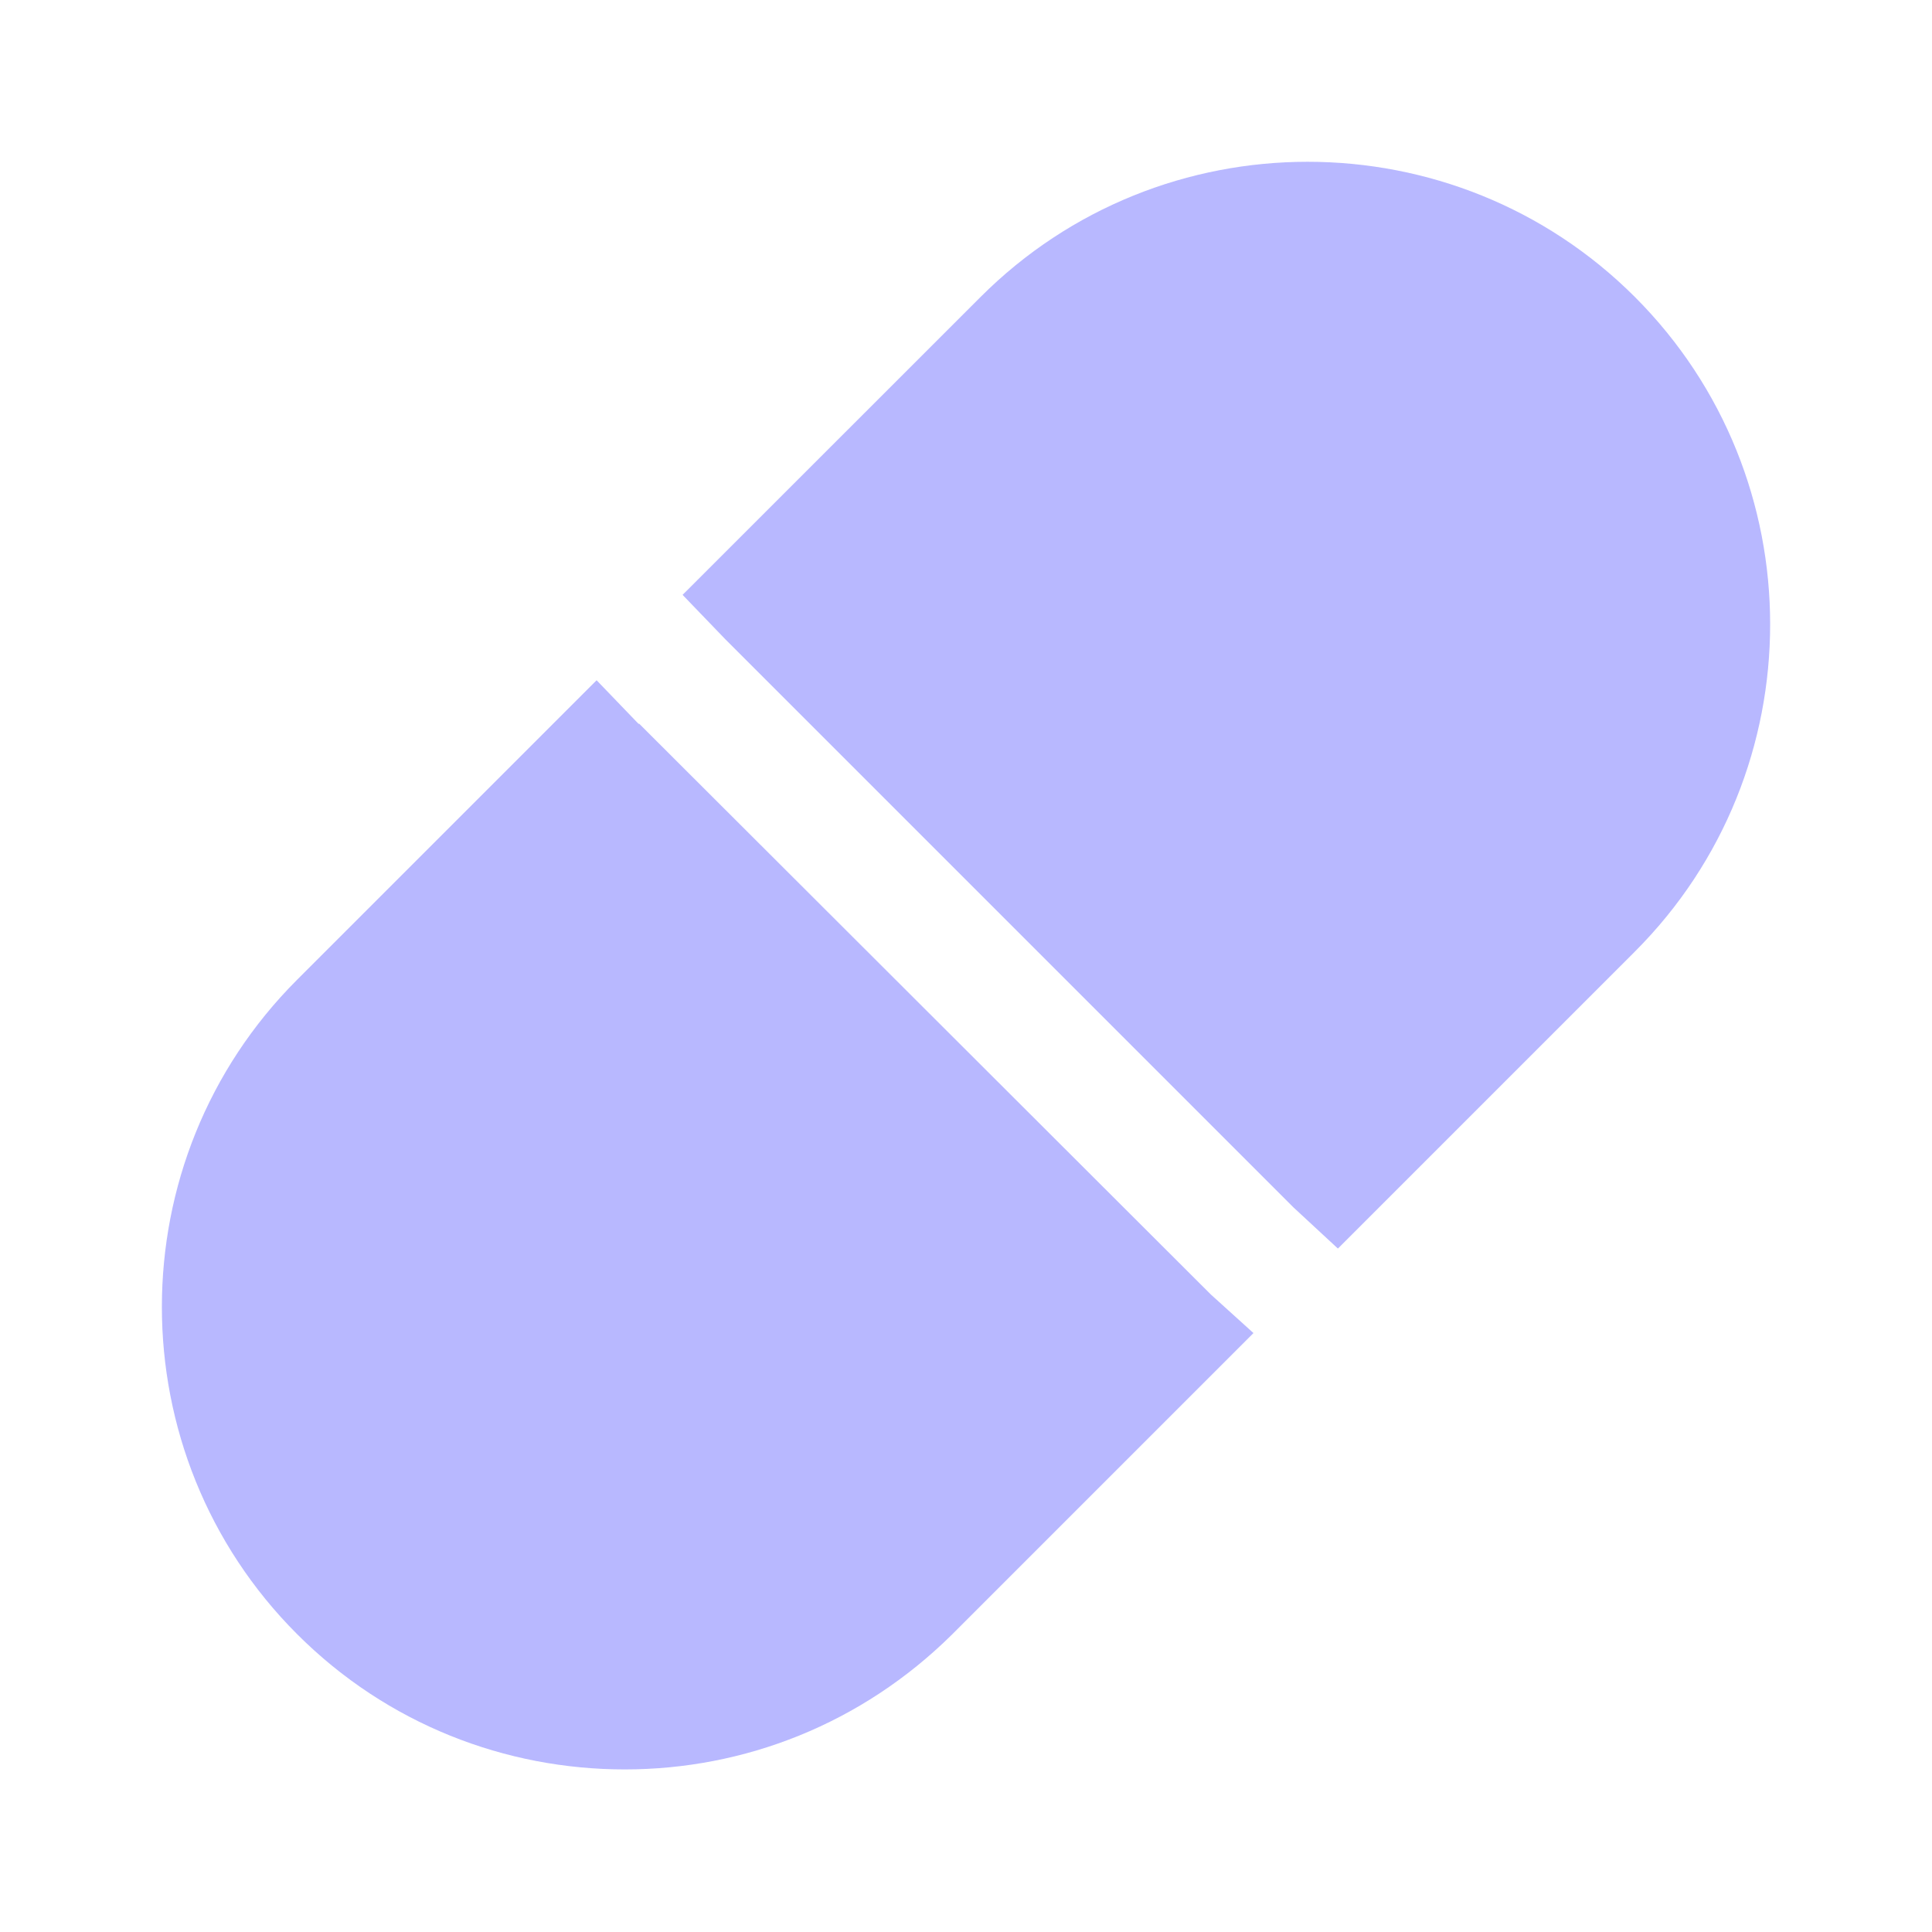 <svg width="20" height="20" viewBox="0 0 20 20" fill="none" xmlns="http://www.w3.org/2000/svg">
<path d="M16.925 3.075C15.058 1.208 12.016 1.208 10.15 3.075L7.066 6.158L7.508 6.617L13.391 12.5L13.85 12.925L16.925 9.85C18.791 7.983 18.791 4.942 16.925 3.075Z" fill="#B8B8FF"/>
<path d="M6.609 7.492L6.176 7.042L3.076 10.142C1.209 12.008 1.209 15.05 3.076 16.917C4.009 17.85 5.234 18.317 6.467 18.317C7.701 18.317 8.917 17.85 9.859 16.917L12.976 13.8L12.534 13.4L6.617 7.492H6.609Z" fill="#B8B8FF"/>
</svg>

